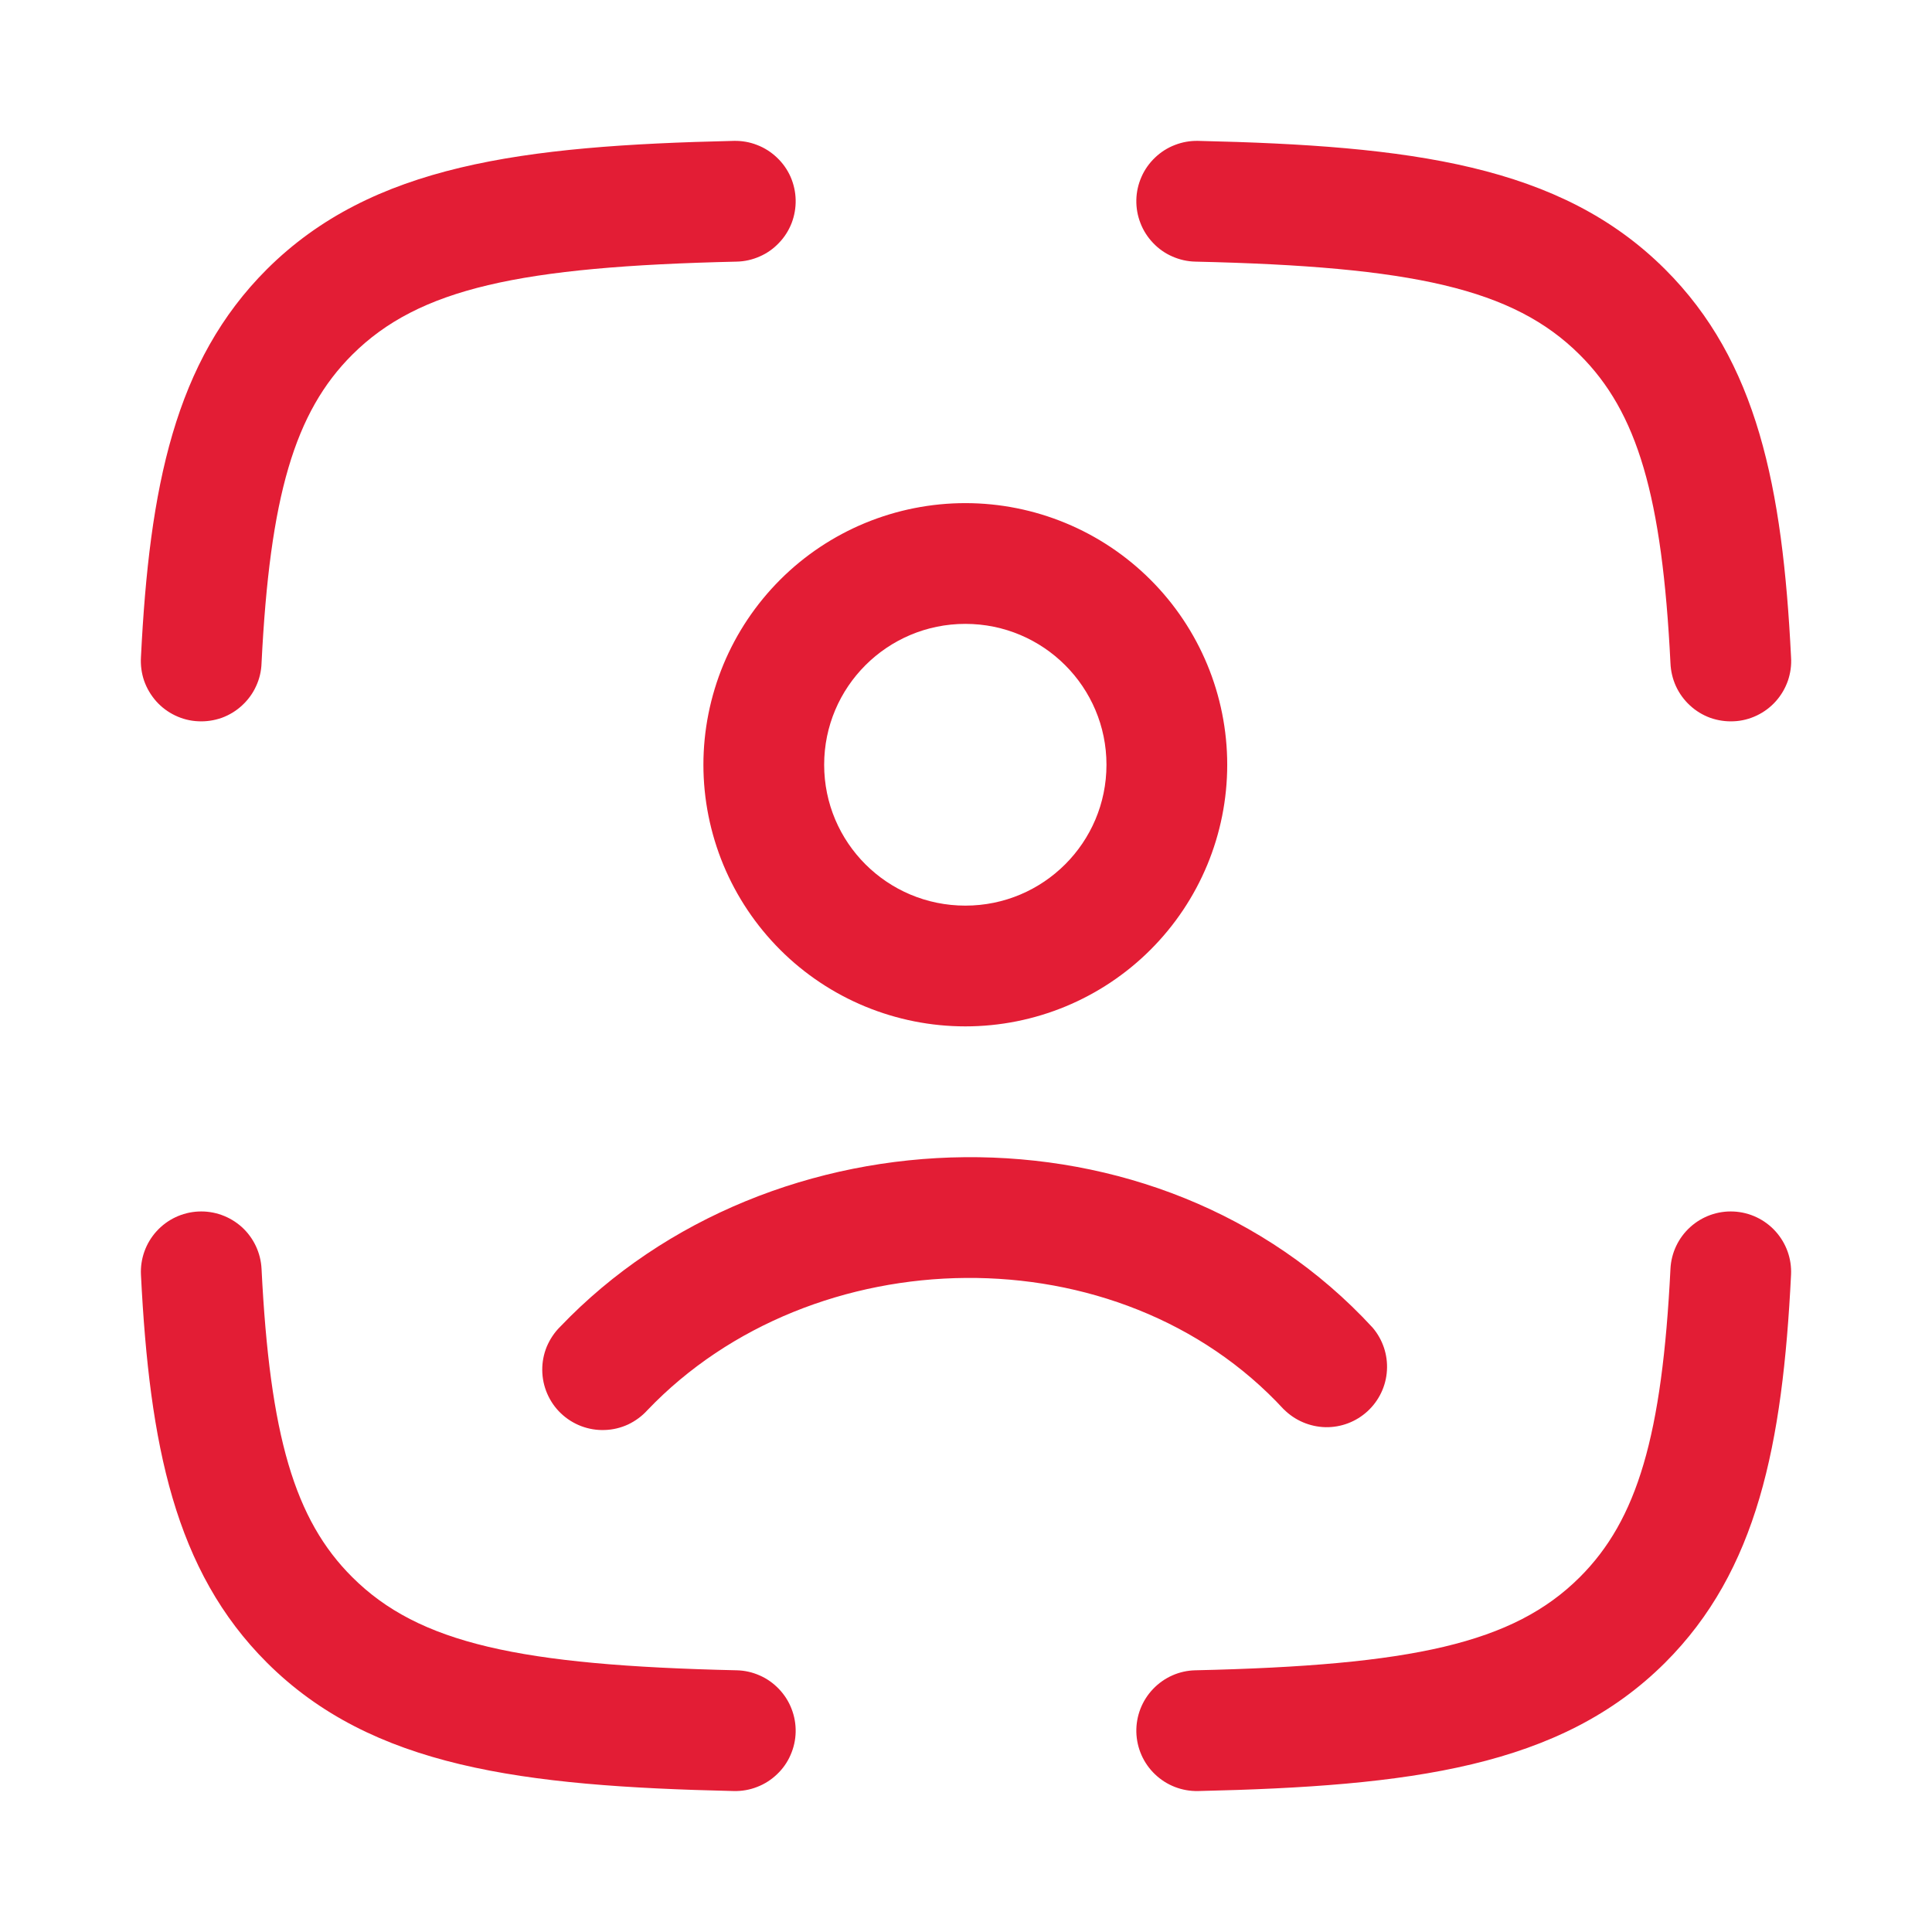 <svg xmlns="http://www.w3.org/2000/svg" width="24" height="24" viewBox="0 0 24 24" fill="none">
  <path fill-rule="evenodd" clip-rule="evenodd" d="M9.884 2.483C9.886 2.582 9.869 2.679 9.834 2.771C9.798 2.863 9.745 2.947 9.676 3.018C9.608 3.09 9.527 3.147 9.437 3.186C9.347 3.226 9.25 3.248 9.151 3.25C6.457 3.311 5.202 3.583 4.376 4.406C3.66 5.12 3.352 6.166 3.249 8.237C3.246 8.336 3.223 8.434 3.181 8.524C3.14 8.615 3.08 8.696 3.007 8.763C2.934 8.831 2.848 8.883 2.755 8.917C2.661 8.95 2.562 8.965 2.463 8.96C2.363 8.956 2.266 8.931 2.176 8.888C2.086 8.845 2.006 8.785 1.94 8.711C1.874 8.636 1.823 8.55 1.79 8.456C1.758 8.362 1.745 8.262 1.751 8.163C1.856 6.049 2.171 4.486 3.317 3.343C4.62 2.047 6.48 1.81 9.117 1.75C9.216 1.748 9.314 1.765 9.405 1.801C9.497 1.836 9.581 1.89 9.652 1.958C9.724 2.026 9.781 2.107 9.821 2.197C9.86 2.287 9.882 2.385 9.884 2.483ZM14.116 2.483C14.118 2.385 14.14 2.287 14.18 2.197C14.219 2.107 14.277 2.026 14.348 1.958C14.419 1.89 14.503 1.836 14.595 1.801C14.687 1.765 14.785 1.748 14.883 1.75C17.521 1.81 19.381 2.046 20.683 3.344C21.829 4.486 22.144 6.049 22.249 8.163C22.256 8.262 22.242 8.362 22.21 8.456C22.177 8.55 22.127 8.636 22.06 8.711C21.994 8.785 21.914 8.845 21.824 8.888C21.734 8.931 21.637 8.956 21.538 8.96C21.438 8.965 21.339 8.95 21.245 8.917C21.152 8.883 21.066 8.831 20.993 8.763C20.92 8.696 20.861 8.615 20.819 8.524C20.778 8.434 20.755 8.336 20.751 8.237C20.648 6.166 20.341 5.12 19.624 4.407C18.798 3.583 17.543 3.311 14.849 3.25C14.751 3.248 14.653 3.226 14.563 3.186C14.473 3.147 14.392 3.09 14.324 3.018C14.256 2.947 14.202 2.863 14.167 2.771C14.131 2.679 14.114 2.582 14.116 2.483ZM2.463 15.05C2.662 15.04 2.856 15.11 3.004 15.243C3.151 15.377 3.239 15.563 3.249 15.762C3.352 17.833 3.659 18.879 4.376 19.592C5.202 20.416 6.457 20.688 9.151 20.749C9.25 20.751 9.347 20.773 9.437 20.813C9.527 20.852 9.608 20.91 9.676 20.981C9.744 21.052 9.798 21.136 9.833 21.228C9.869 21.32 9.886 21.418 9.884 21.516C9.882 21.614 9.86 21.712 9.82 21.802C9.781 21.892 9.724 21.973 9.652 22.041C9.581 22.109 9.497 22.163 9.405 22.198C9.314 22.234 9.216 22.251 9.117 22.249C6.479 22.189 4.619 21.953 3.317 20.655C2.171 19.513 1.857 17.95 1.751 15.836C1.741 15.637 1.811 15.443 1.944 15.296C2.078 15.148 2.264 15.06 2.463 15.05ZM21.537 15.05C21.736 15.06 21.922 15.148 22.056 15.296C22.189 15.443 22.259 15.637 22.249 15.836C22.144 17.95 21.829 19.513 20.683 20.656C19.381 21.953 17.521 22.189 14.883 22.249C14.684 22.253 14.492 22.179 14.348 22.041C14.204 21.904 14.121 21.715 14.116 21.516C14.112 21.317 14.186 21.125 14.324 20.981C14.461 20.837 14.65 20.753 14.849 20.749C17.543 20.688 18.798 20.416 19.624 19.593C20.34 18.879 20.648 17.833 20.751 15.762C20.761 15.563 20.849 15.377 20.997 15.243C21.144 15.11 21.338 15.04 21.537 15.05ZM11.992 7.75C11.022 7.75 10.238 8.535 10.238 9.5C10.238 10.466 11.022 11.25 11.992 11.25C12.961 11.25 13.745 10.466 13.745 9.5C13.745 8.535 12.961 7.75 11.992 7.75ZM8.738 9.5C8.738 9.073 8.823 8.65 8.986 8.256C9.15 7.861 9.39 7.503 9.692 7.201C9.994 6.899 10.353 6.66 10.747 6.497C11.142 6.334 11.565 6.25 11.992 6.25C12.854 6.25 13.681 6.592 14.291 7.201C14.902 7.811 15.245 8.638 15.245 9.5C15.245 10.362 14.902 11.189 14.291 11.799C13.681 12.408 12.854 12.75 11.992 12.75C11.565 12.75 11.142 12.666 10.747 12.503C10.353 12.34 9.994 12.101 9.692 11.799C9.39 11.497 9.15 11.139 8.986 10.744C8.823 10.35 8.738 9.927 8.738 9.5ZM15.948 17.508C13.902 15.288 10.093 15.37 8.042 17.518C7.975 17.592 7.893 17.652 7.803 17.695C7.712 17.737 7.613 17.761 7.513 17.764C7.413 17.768 7.313 17.751 7.22 17.716C7.126 17.68 7.04 17.626 6.968 17.557C6.895 17.488 6.838 17.405 6.798 17.313C6.758 17.221 6.737 17.122 6.736 17.021C6.735 16.921 6.754 16.822 6.792 16.729C6.831 16.637 6.887 16.552 6.958 16.482C9.571 13.745 14.384 13.597 17.051 16.492C17.177 16.64 17.241 16.83 17.229 17.024C17.218 17.217 17.131 17.399 16.989 17.53C16.846 17.662 16.658 17.733 16.465 17.729C16.271 17.724 16.086 17.645 15.949 17.508H15.948Z" fill="#E31D35"/>
</svg>